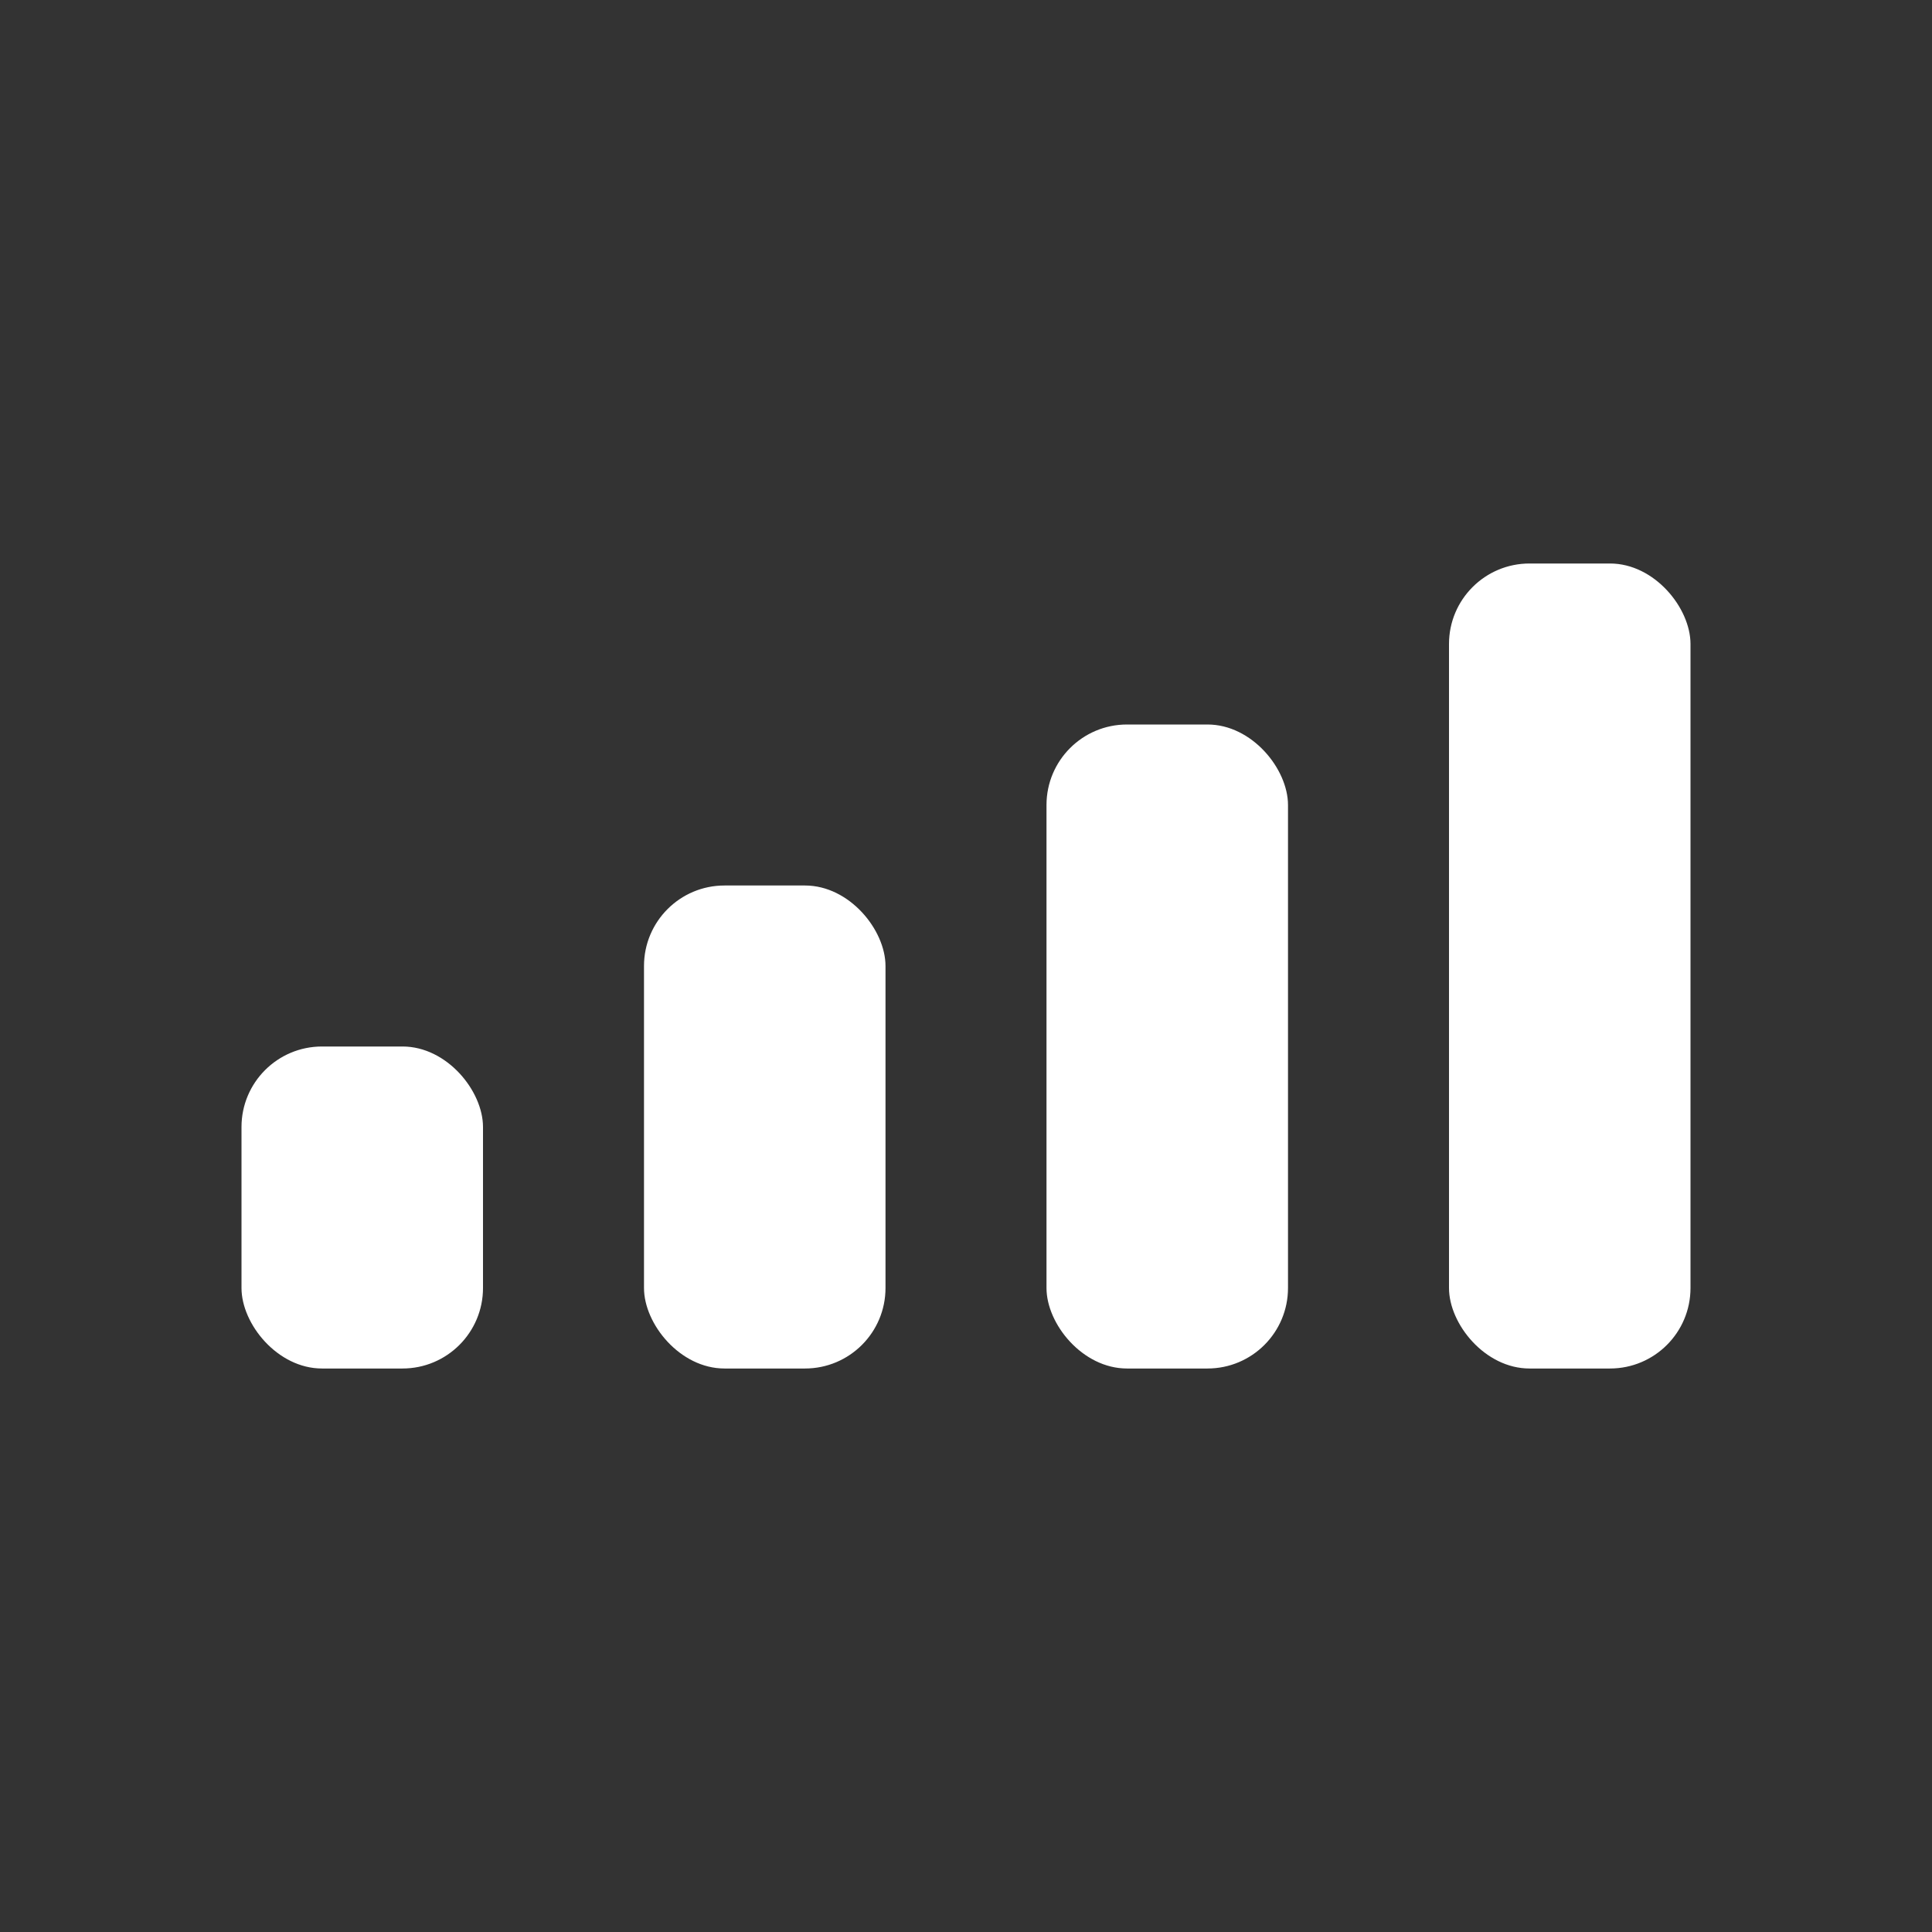 <svg width="24" height="24" viewBox="0 0 24 24" fill="none" xmlns="http://www.w3.org/2000/svg">
<rect x="0" y="0" width="24" height="24" fill="#333333" stroke="none"/>
<rect x="18" y="7" width="3" height="10" rx="1" fill="white"/>
<rect x="3" y="13" width="3" height="4" rx="1" fill="white"/>
<rect x="8" y="11" width="3" height="6" rx="1" fill="white"/>
<rect x="13" y="9" width="3" height="8" rx="1" fill="white"/>
</svg>
